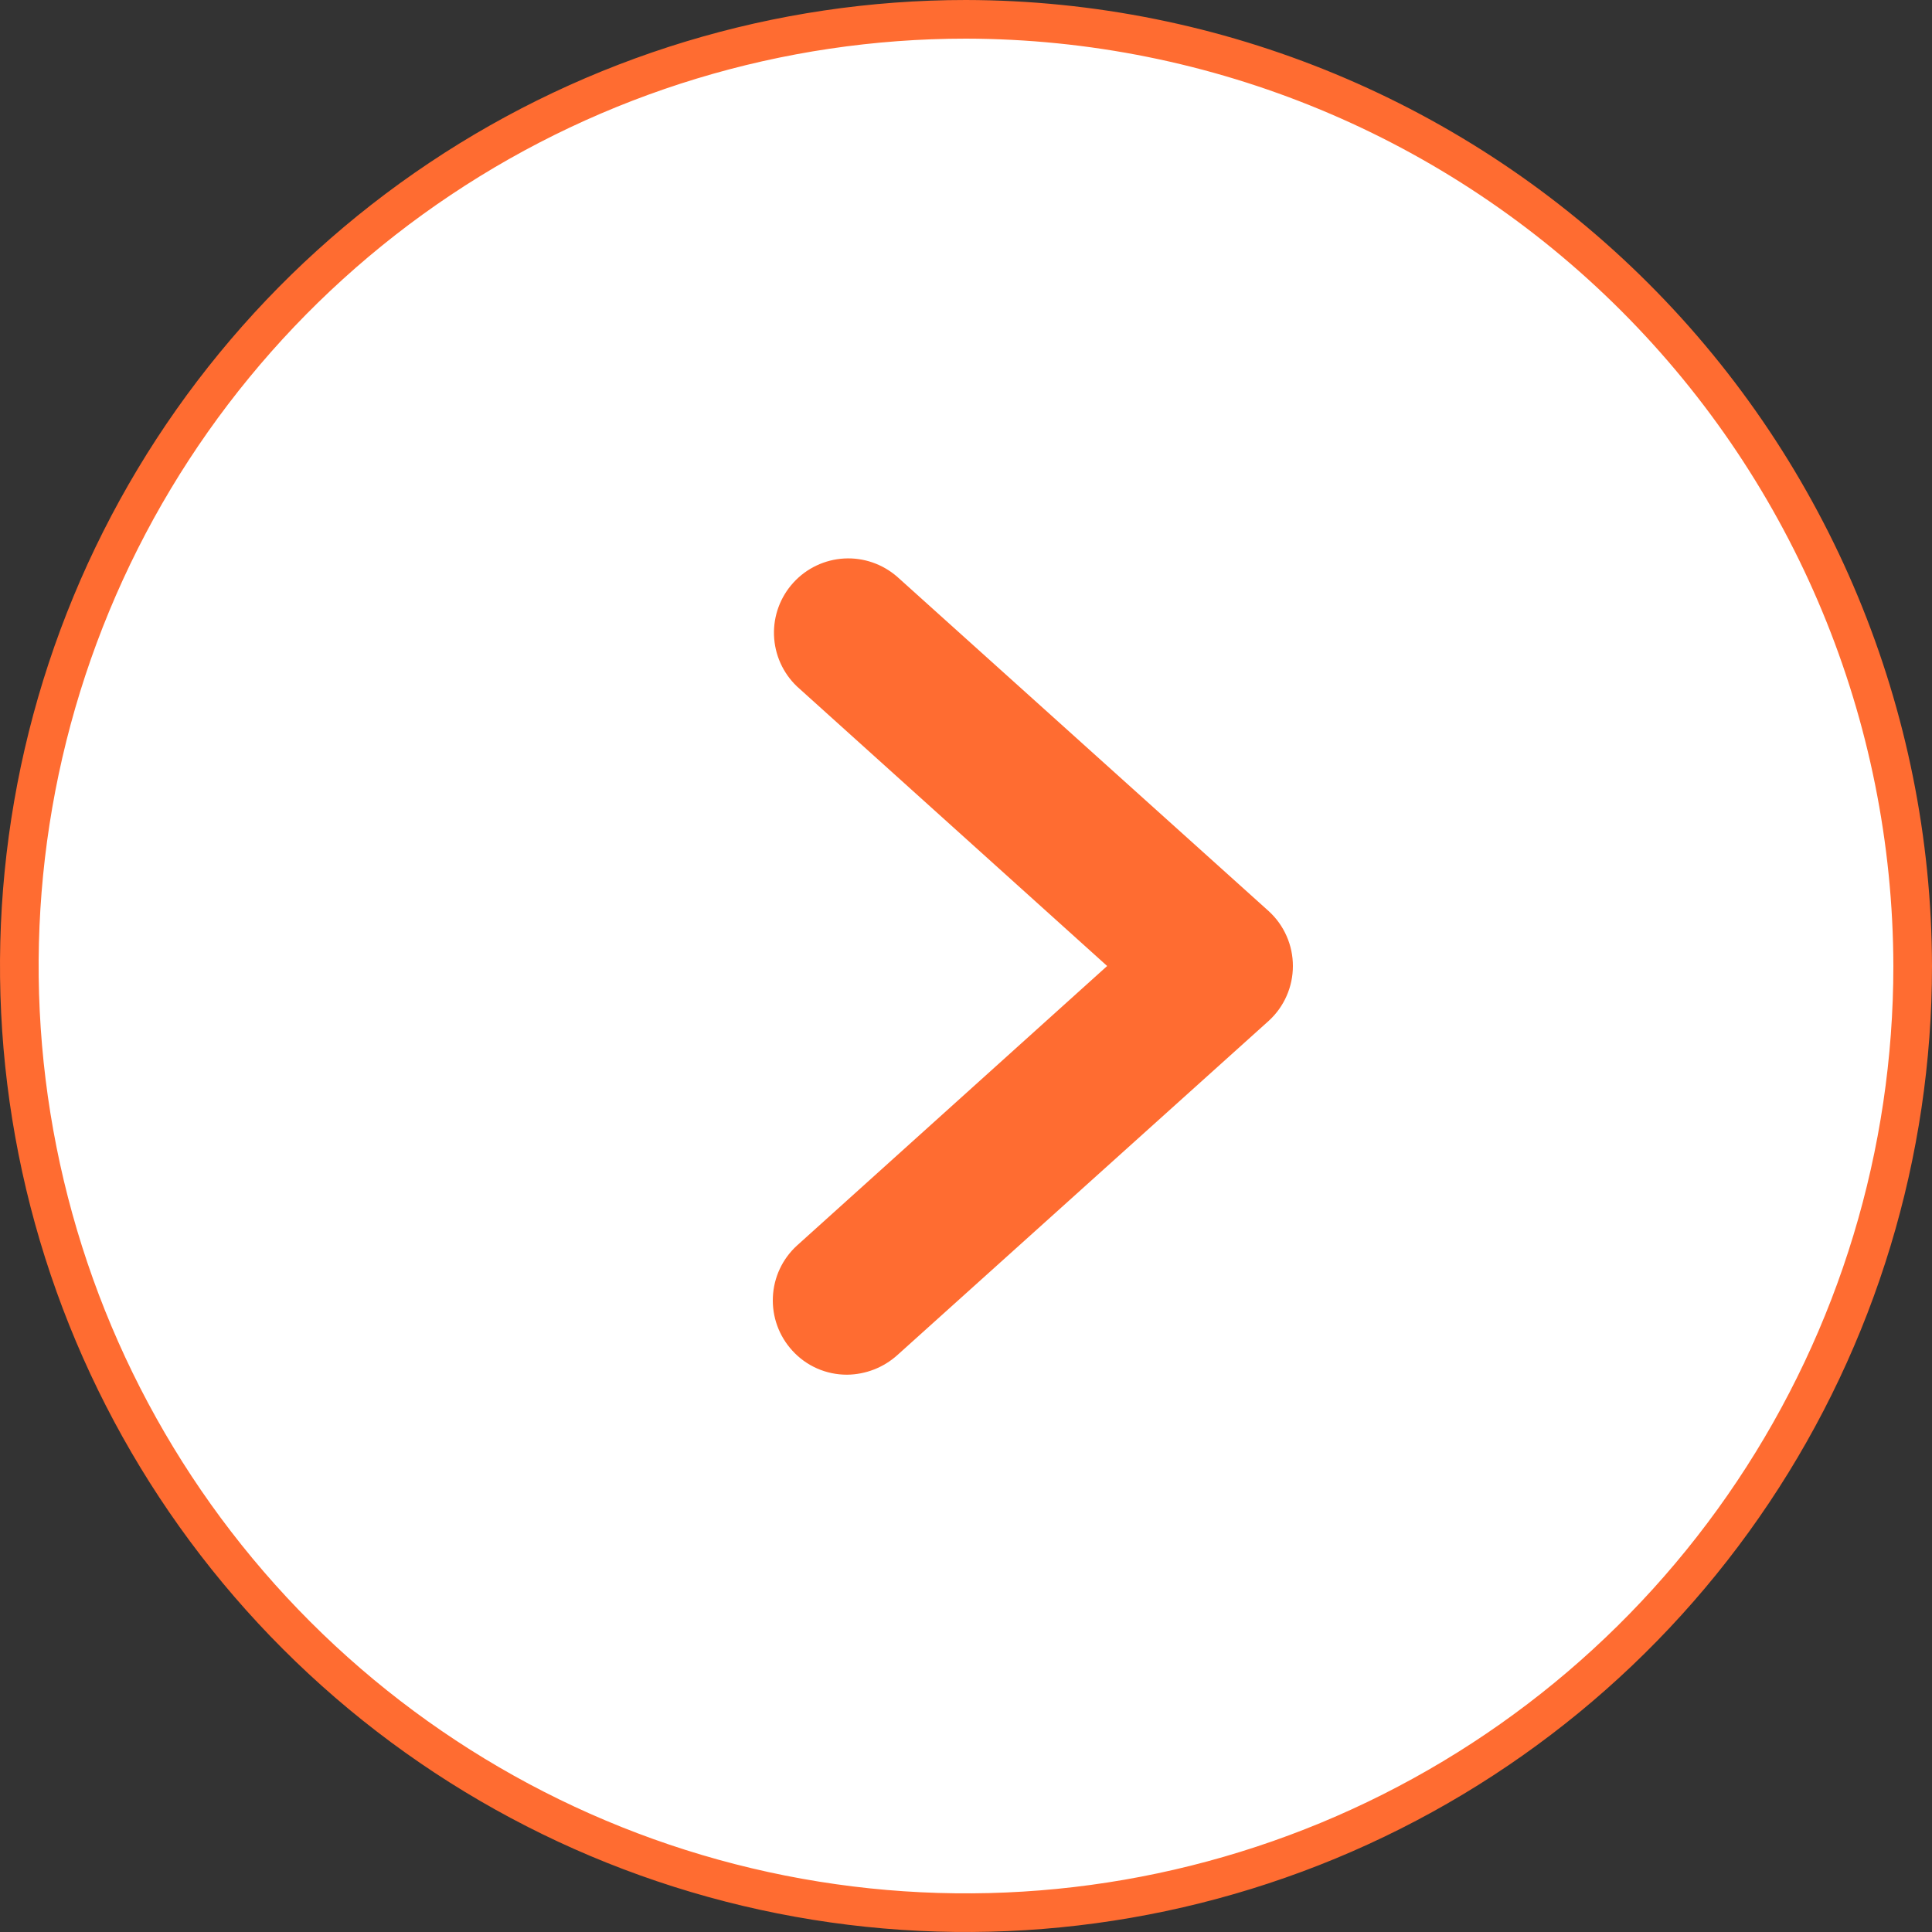 <svg width="50" height="50" viewBox="0 0 50 50" fill="none" xmlns="http://www.w3.org/2000/svg">
<rect x="0" y="0" width="50" height="50" fill="#333333" stroke="none"/>
<path d="M11.389 4.629C15.417 1.937 20.154 0.5 25 0.5C31.494 0.513 37.718 3.098 42.31 7.69C46.902 12.282 49.487 18.507 49.5 25.001C49.5 29.846 48.063 34.583 45.371 38.611C42.679 42.641 38.852 45.781 34.376 47.635C29.899 49.489 24.973 49.975 20.22 49.029C15.468 48.084 11.102 45.751 7.676 42.324C4.25 38.898 1.916 34.532 0.971 29.78C0.025 25.027 0.511 20.101 2.365 15.624C4.219 11.148 7.36 7.321 11.389 4.629Z" fill="white" stroke="#FF6C31"/>
<path d="M32.836 26.418L23.221 35.072C22.864 35.393 22.402 35.572 21.922 35.577C21.655 35.578 21.391 35.523 21.147 35.416C20.902 35.308 20.683 35.15 20.504 34.952C20.16 34.576 19.979 34.078 20.002 33.569C20.024 33.059 20.248 32.58 20.624 32.236L28.653 25L20.624 17.764C20.261 17.417 20.048 16.941 20.031 16.439C20.014 15.936 20.195 15.447 20.535 15.076C20.874 14.705 21.345 14.482 21.847 14.454C22.349 14.426 22.842 14.597 23.221 14.928L32.836 23.582C33.033 23.762 33.19 23.981 33.297 24.225C33.405 24.469 33.46 24.733 33.46 25C33.46 25.267 33.405 25.531 33.297 25.775C33.19 26.019 33.033 26.238 32.836 26.418Z" fill="#FF6C31"/>
</svg>
